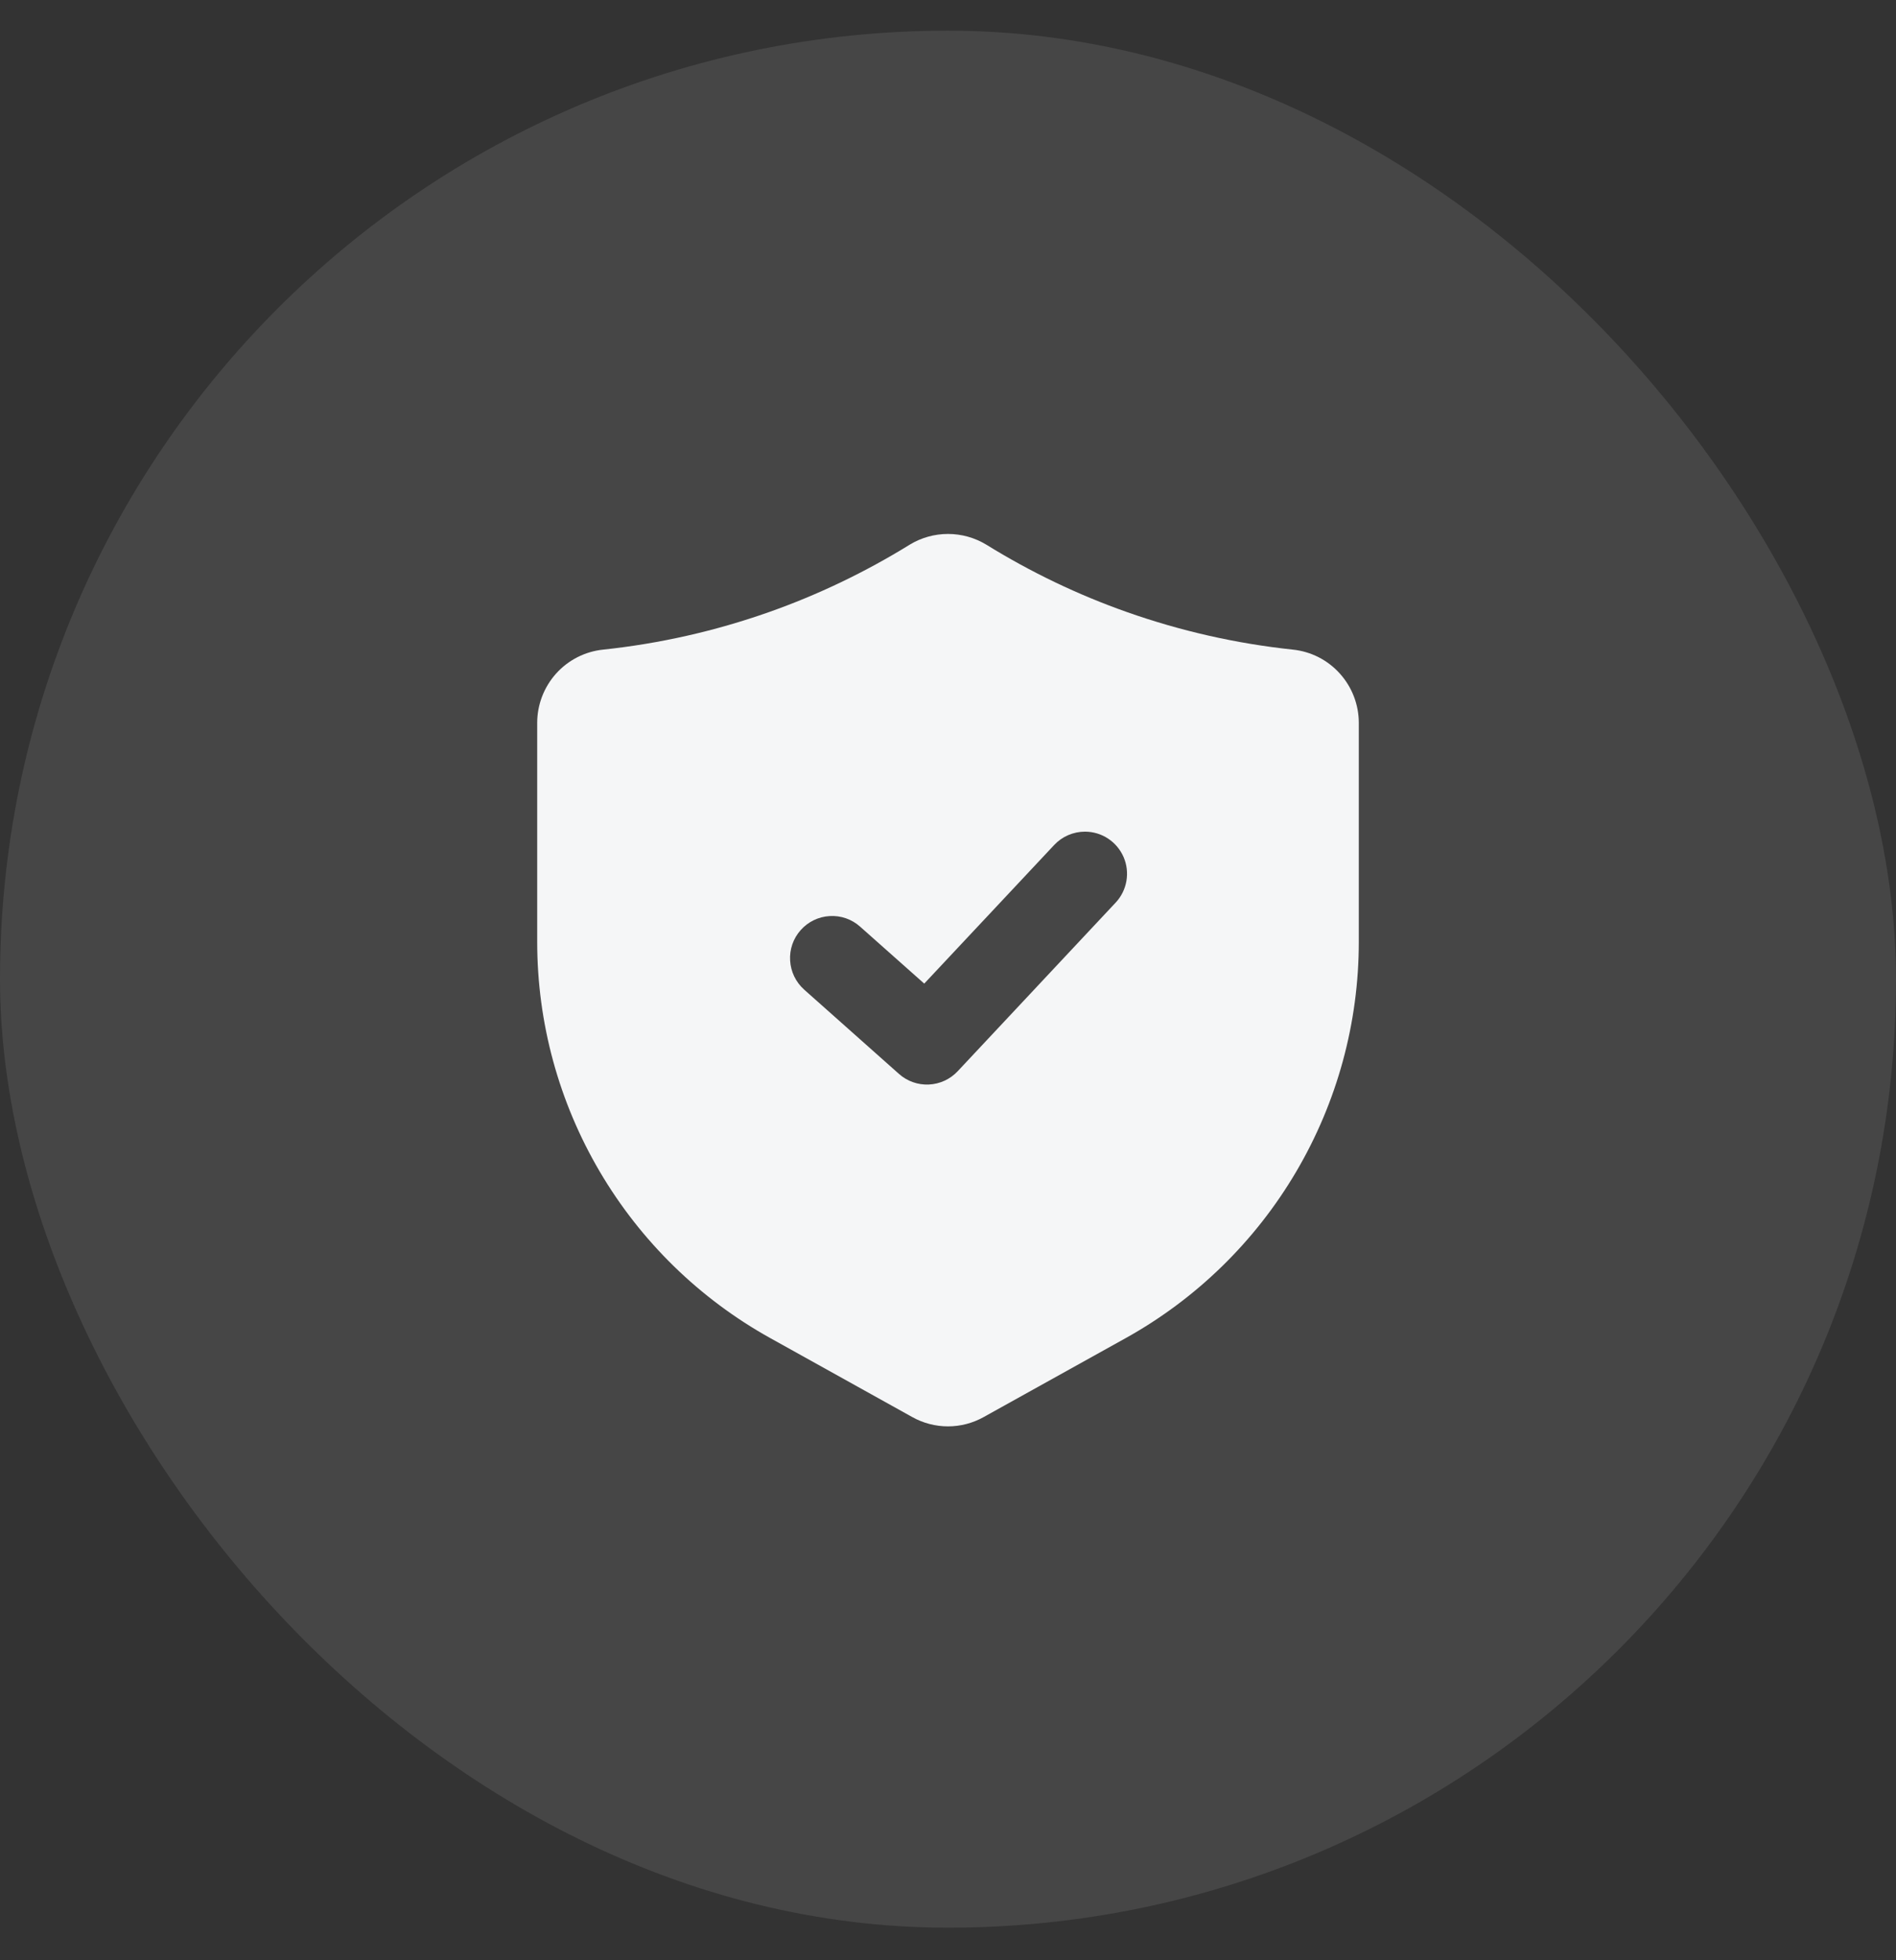 <svg width="30" height="31" viewBox="0 0 30 31" fill="none" xmlns="http://www.w3.org/2000/svg">
<rect x="0" y="0" width="30" height="31" fill="#333333" stroke="none"/>
<rect y="0.485" width="30" height="30" rx="15" fill="#F5F6F7" fill-opacity="0.1"/>
<path d="M20.454 10.273C19.561 10.178 18.681 9.979 17.833 9.68C17.055 9.406 16.309 9.048 15.607 8.614C15.424 8.503 15.214 8.444 15 8.444C14.786 8.444 14.576 8.503 14.393 8.614L14.392 8.615C13.69 9.048 12.944 9.406 12.167 9.68C11.319 9.979 10.44 10.178 9.546 10.273C9.259 10.302 8.993 10.437 8.8 10.651C8.607 10.866 8.5 11.144 8.5 11.432V14.896C8.5 16.174 8.842 17.428 9.491 18.53C10.139 19.631 11.069 20.539 12.186 21.16L14.433 22.409C14.606 22.506 14.801 22.557 15 22.557C15.198 22.557 15.393 22.506 15.566 22.409L17.814 21.16C18.931 20.539 19.861 19.631 20.509 18.53C21.158 17.428 21.5 16.174 21.5 14.896V11.432C21.5 11.144 21.393 10.866 21.2 10.652C21.007 10.437 20.741 10.302 20.454 10.273ZM17.653 14.274L15.153 16.941C15.034 17.068 14.871 17.143 14.697 17.151C14.524 17.159 14.354 17.099 14.224 16.983L12.724 15.65C12.592 15.532 12.512 15.367 12.502 15.191C12.491 15.014 12.551 14.841 12.669 14.709C12.786 14.577 12.951 14.497 13.127 14.487C13.304 14.476 13.477 14.536 13.609 14.654L14.624 15.555L16.68 13.363C16.743 13.296 16.818 13.243 16.902 13.207C16.985 13.171 17.076 13.152 17.167 13.152C17.297 13.152 17.424 13.19 17.532 13.261C17.641 13.333 17.726 13.434 17.778 13.553C17.83 13.673 17.845 13.804 17.823 13.932C17.801 14.06 17.742 14.179 17.653 14.274Z" fill="#F5F6F7"/>
</svg>
